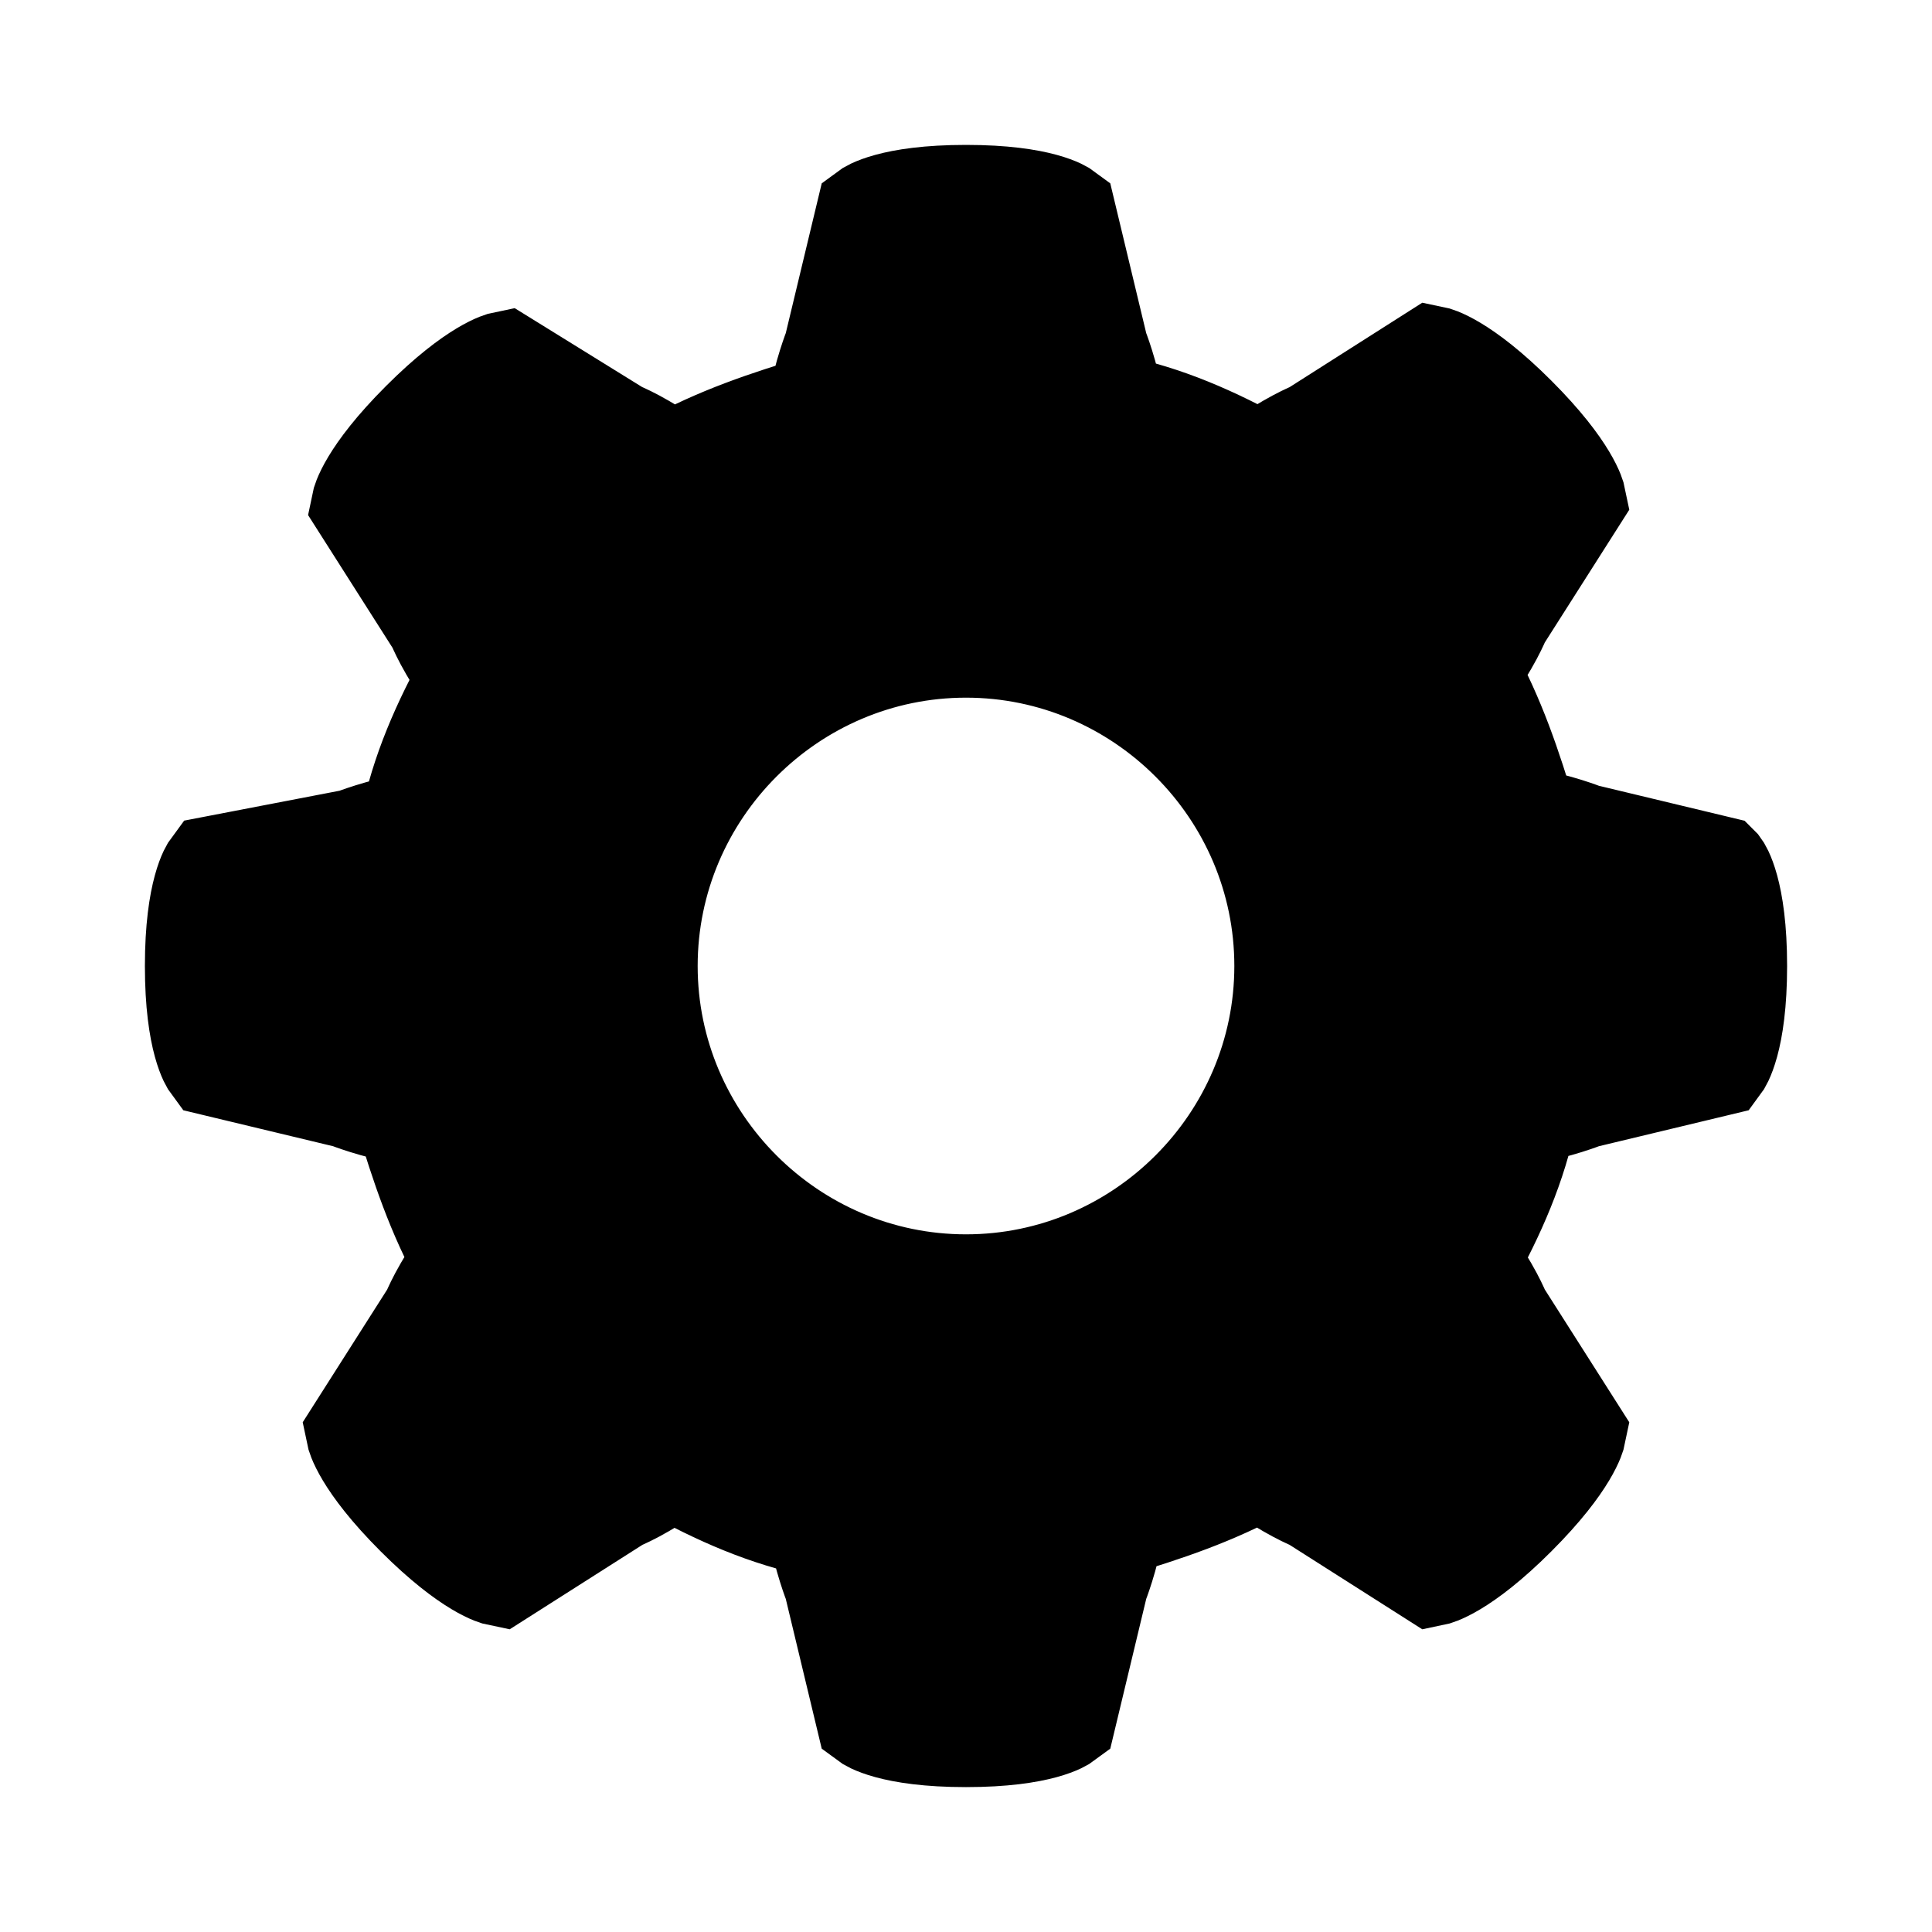<svg id="Gear" xmlns="http://www.w3.org/2000/svg" viewBox="0 0 36 36"><style>.st0{stroke:#000000;stroke-width:2;stroke-miterlimit:10;}</style><path id="gear-shape" class="st0" d="M32 16.2l-2.5-.6s-.5-.2-1.1-.3c-.3-1-.6-1.9-1.1-2.8.4-.5.6-1 .6-1l1.4-2.2s-.1-.5-1.1-1.5-1.5-1.1-1.5-1.1l-2.2 1.4s-.5.2-1 .6c-.9-.5-1.8-.9-2.8-1.1-.1-.6-.3-1.1-.3-1.1L19.8 4s-.4-.3-1.8-.3-1.8.3-1.8.3l-.6 2.5s-.2.5-.3 1.1c-1 .3-1.9.6-2.8 1.1-.5-.4-1-.6-1-.6L9.4 6.8s-.5.1-1.5 1.1-1.1 1.5-1.1 1.5l1.4 2.2s.2.5.6 1c-.5.9-.9 1.8-1.1 2.8-.6.1-1.1.3-1.1.3l-2.6.5s-.3.4-.3 1.8.3 1.8.3 1.8l2.5.6s.5.2 1.1.3c.3 1 .6 1.9 1.1 2.8-.4.5-.6 1-.6 1l-1.4 2.2s.1.5 1.1 1.5 1.5 1.1 1.5 1.1l2.2-1.4s.5-.2 1-.6c.9.5 1.8.9 2.8 1.1.1.6.3 1.1.3 1.1l.6 2.5s.4.3 1.8.3 1.8-.3 1.8-.3l.6-2.5s.2-.5.3-1.1c1-.3 1.9-.6 2.8-1.1.5.4 1 .6 1 .6l2.2 1.4s.5-.1 1.5-1.1 1.1-1.5 1.1-1.5l-1.4-2.2s-.2-.5-.6-1c.5-.9.9-1.8 1.1-2.8.6-.1 1.1-.3 1.1-.3l2.5-.6s.3-.4.3-1.8-.3-1.8-.3-1.8zM18 24c-3.3 0-6-2.7-6-6s2.7-6 6-6 6 2.7 6 6-2.7 6-6 6z"/></svg>